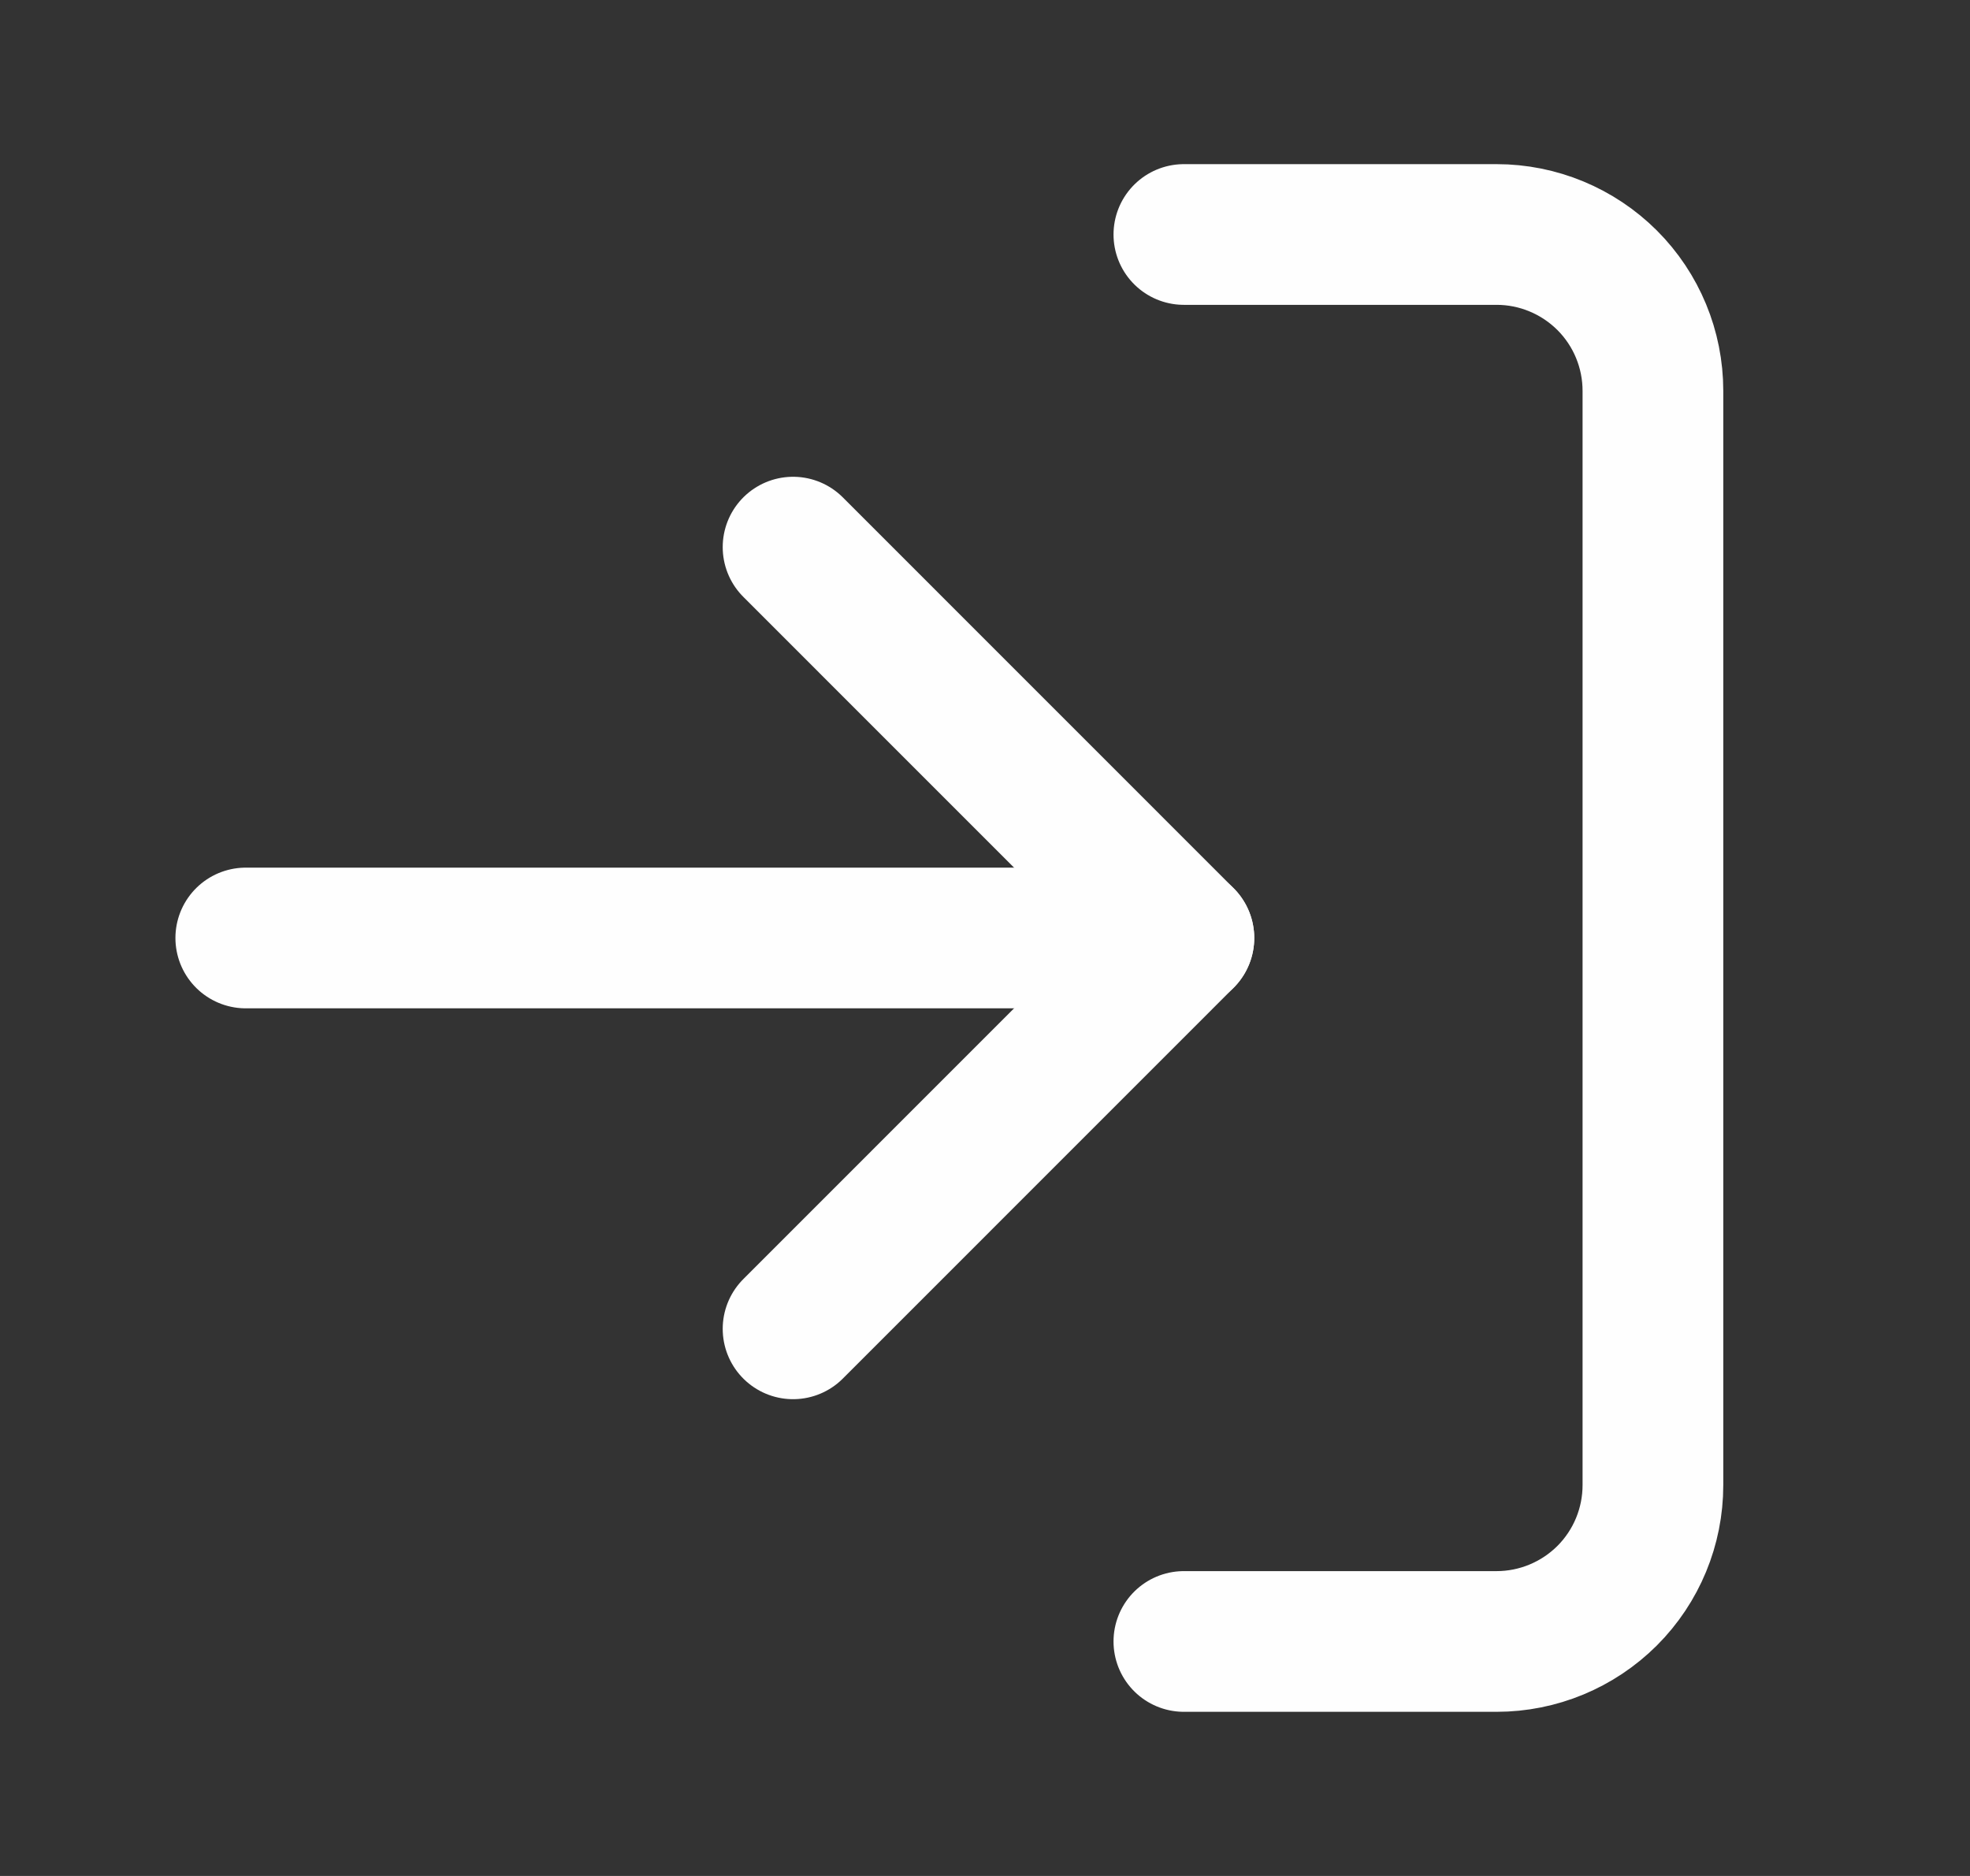 <svg width="21" height="20" viewBox="0 0 21 20" fill="none" xmlns="http://www.w3.org/2000/svg">
<rect x="0" y="0" width="21" height="20" fill="#333333" stroke="none"/>
<path d="M12.62 2.5H15.954C16.395 2.5 16.819 2.676 17.132 2.988C17.445 3.301 17.62 3.725 17.62 4.167V15.833C17.62 16.275 17.445 16.699 17.132 17.012C16.819 17.324 16.395 17.5 15.954 17.5H12.62" stroke="#FEFEFE" stroke-width="1.5" stroke-linecap="round" stroke-linejoin="round"/>
<path d="M8.454 14.167L12.62 10L8.454 5.833" stroke="#FEFEFE" stroke-width="1.5" stroke-linecap="round" stroke-linejoin="round"/>
<path d="M12.62 10H2.62" stroke="#FEFEFE" stroke-width="1.5" stroke-linecap="round" stroke-linejoin="round"/>
</svg>

